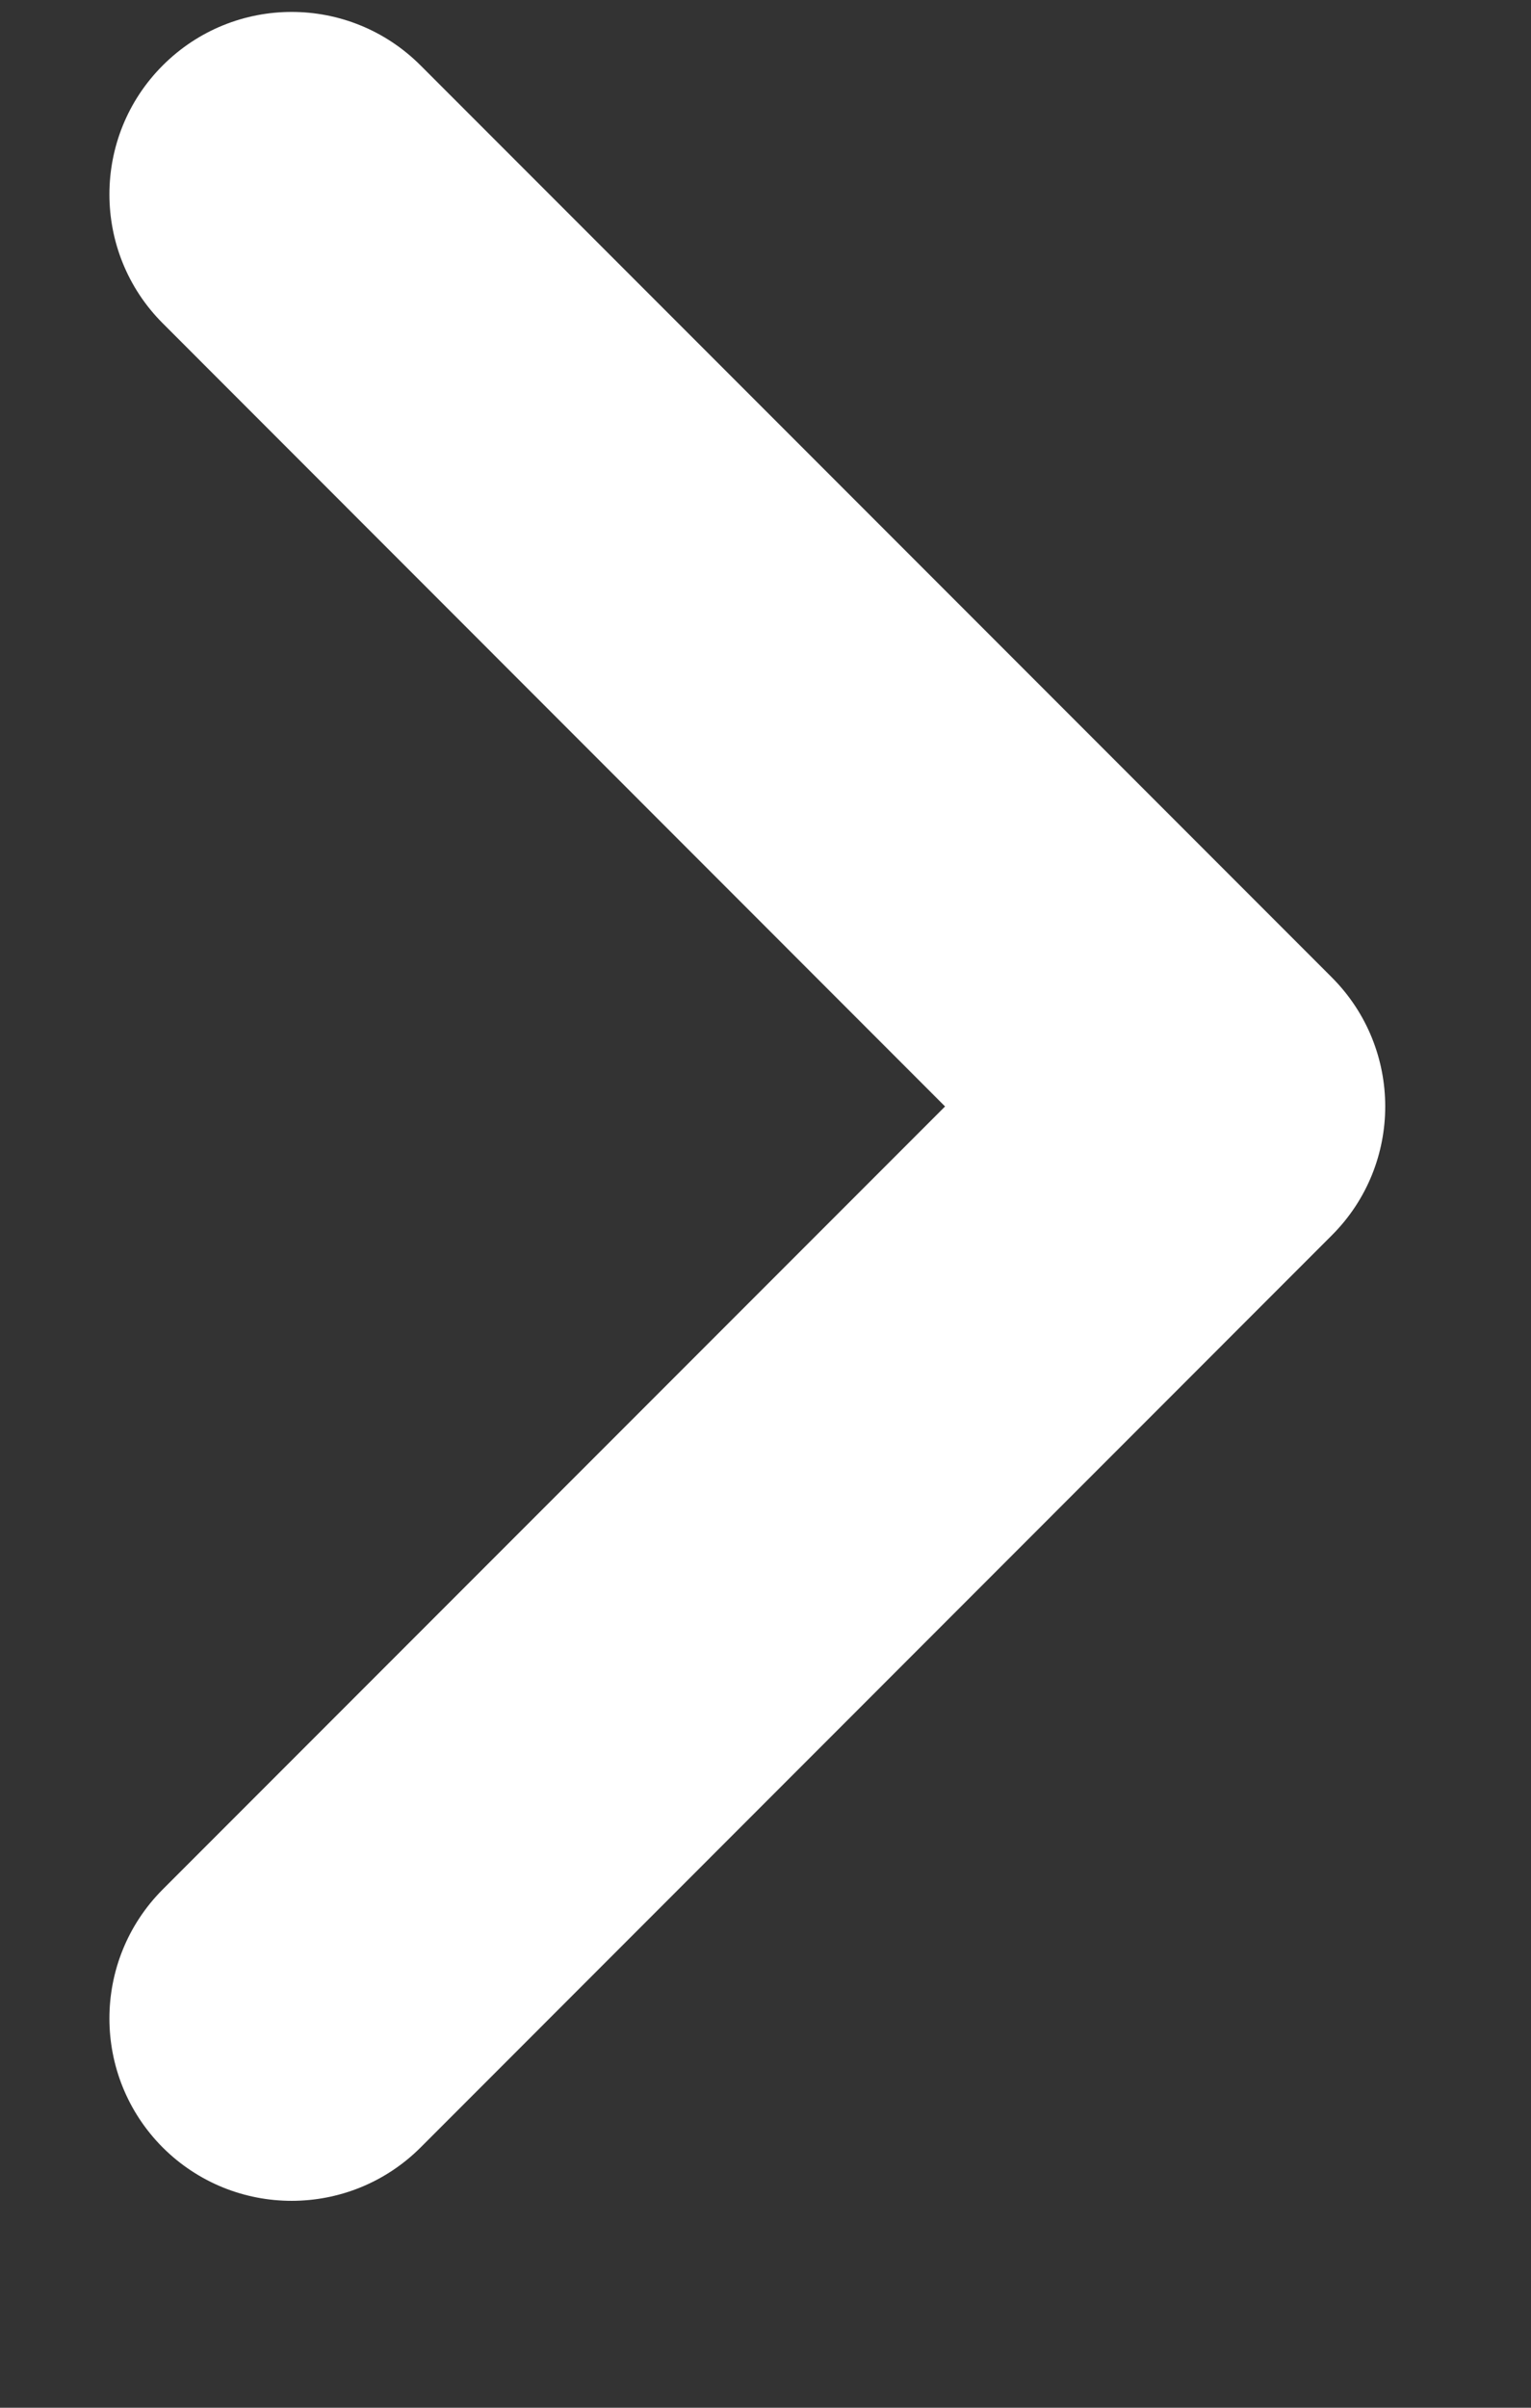 <svg width="7" height="11" viewBox="0 0 7 11" fill="none" xmlns="http://www.w3.org/2000/svg">
<rect x="0" y="0" width="7" height="11" fill="#333333" stroke="none"/>
<path fill-rule="evenodd" clip-rule="evenodd" d="M0.744 0.299C1.07 -0.027 1.597 -0.027 1.923 0.299L6.089 4.465C6.415 4.791 6.415 5.319 6.089 5.644L1.923 9.811C1.597 10.136 1.07 10.136 0.744 9.811C0.419 9.485 0.419 8.958 0.744 8.632L4.321 5.055L0.744 1.477C0.419 1.152 0.419 0.624 0.744 0.299Z" fill="white"/>
</svg>
